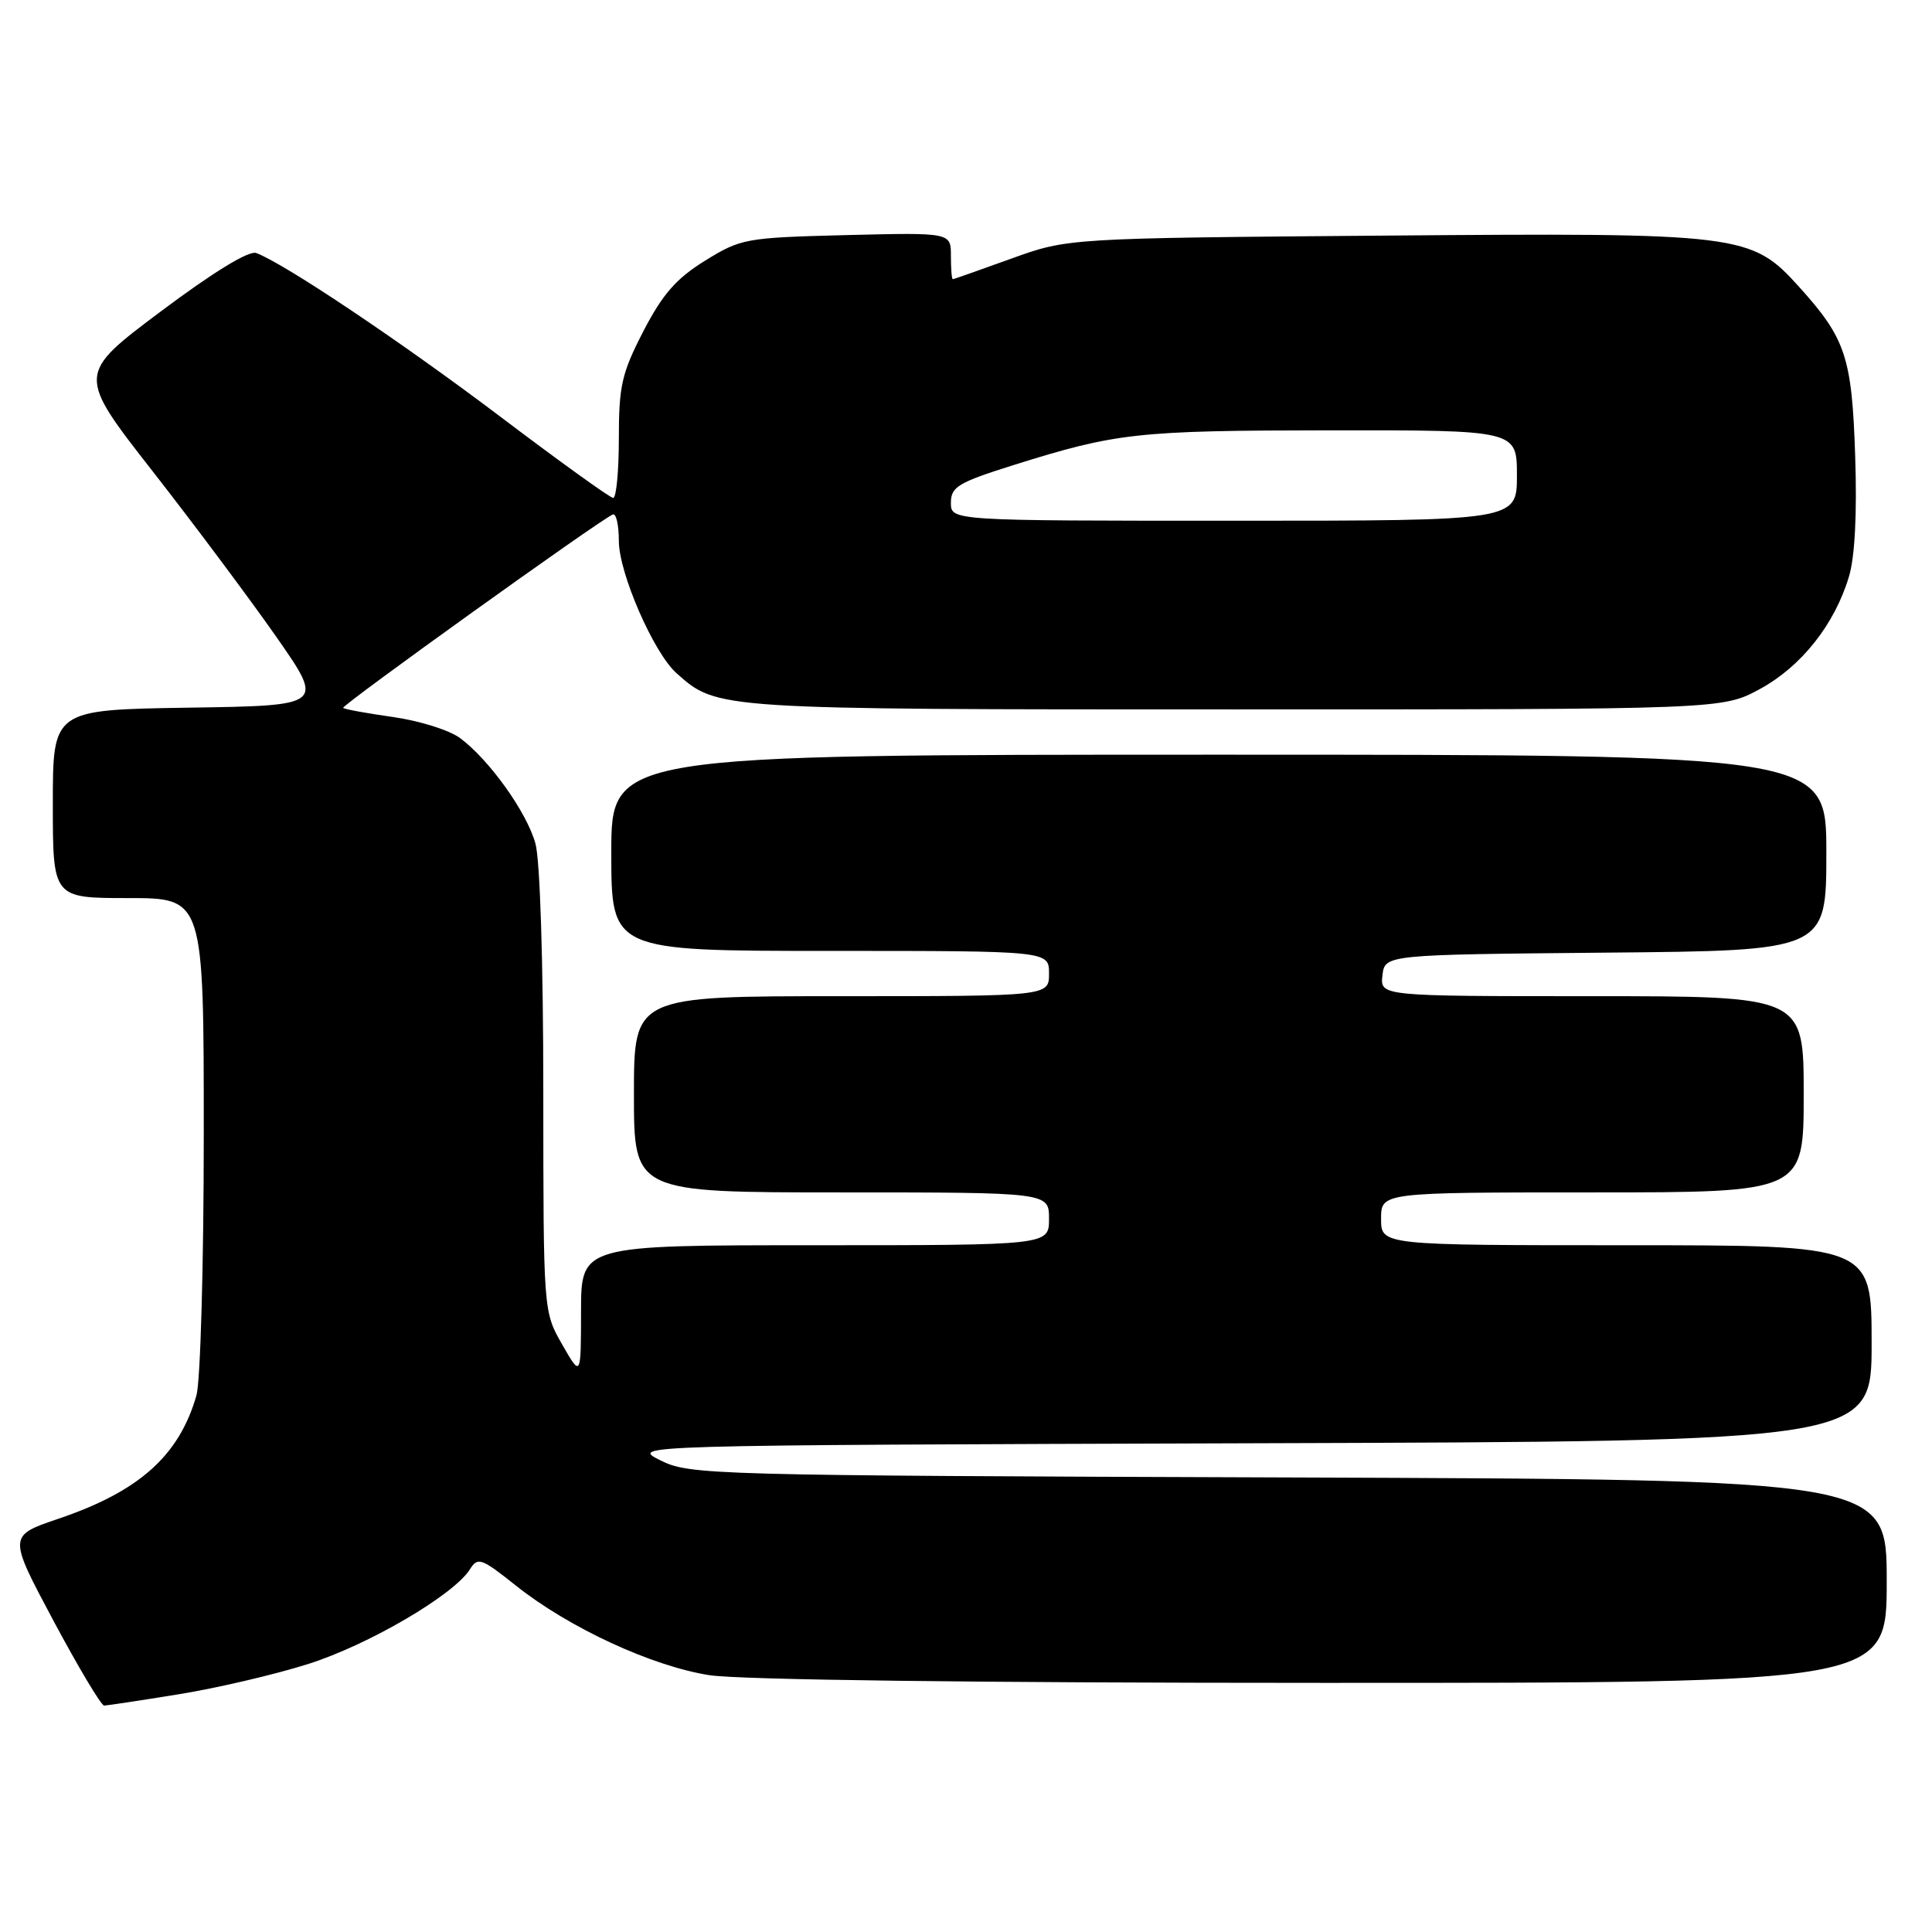 <?xml version="1.0" encoding="UTF-8" standalone="no"?>
<!DOCTYPE svg PUBLIC "-//W3C//DTD SVG 1.1//EN" "http://www.w3.org/Graphics/SVG/1.1/DTD/svg11.dtd" >
<svg xmlns="http://www.w3.org/2000/svg" xmlns:xlink="http://www.w3.org/1999/xlink" version="1.1" viewBox="0 0 256 256">
 <g >
 <path fill="currentColor"
d=" M 23.67 224.50 C 28.72 223.69 36.44 221.88 40.83 220.49 C 48.81 217.97 60.15 211.33 62.27 207.94 C 63.30 206.28 63.78 206.45 68.36 210.10 C 75.38 215.69 86.39 220.78 94.00 221.97 C 97.96 222.59 129.73 222.99 175.25 222.99 C 250.00 223.00 250.00 223.00 250.00 209.52 C 250.00 196.05 250.00 196.05 170.75 195.77 C 93.79 195.51 91.38 195.44 87.50 193.50 C 83.50 191.50 83.50 191.50 165.75 191.24 C 248.00 190.99 248.00 190.99 248.00 177.99 C 248.00 165.00 248.00 165.00 215.50 165.00 C 183.00 165.00 183.00 165.00 183.00 161.50 C 183.00 158.00 183.00 158.00 211.00 158.00 C 239.00 158.00 239.00 158.00 239.00 145.00 C 239.00 132.00 239.00 132.00 210.93 132.00 C 182.87 132.00 182.87 132.00 183.18 129.25 C 183.50 126.50 183.50 126.50 212.75 126.23 C 242.00 125.97 242.00 125.97 242.00 112.98 C 242.00 100.00 242.00 100.00 161.50 100.00 C 81.00 100.00 81.00 100.00 81.00 113.00 C 81.00 126.00 81.00 126.00 110.00 126.00 C 139.00 126.00 139.00 126.00 139.00 129.00 C 139.00 132.00 139.00 132.00 111.50 132.00 C 84.00 132.00 84.00 132.00 84.00 145.00 C 84.00 158.00 84.00 158.00 111.50 158.00 C 139.00 158.00 139.00 158.00 139.00 161.50 C 139.00 165.00 139.00 165.00 108.00 165.00 C 77.00 165.00 77.00 165.00 76.99 173.75 C 76.98 182.50 76.98 182.50 74.49 178.15 C 72.00 173.80 72.00 173.80 71.99 144.65 C 71.99 127.65 71.56 113.95 70.95 111.78 C 69.80 107.61 64.83 100.67 60.95 97.79 C 59.54 96.75 55.56 95.50 52.09 95.01 C 48.62 94.52 45.65 93.98 45.47 93.80 C 45.17 93.50 79.49 68.88 81.20 68.17 C 81.64 67.98 82.00 69.56 82.00 71.67 C 82.00 75.92 86.62 86.53 89.65 89.21 C 95.06 94.02 94.74 94.00 163.58 94.00 C 228.23 94.00 228.23 94.00 233.21 91.29 C 238.70 88.30 243.10 82.74 245.00 76.39 C 245.78 73.79 246.08 68.02 245.82 60.41 C 245.39 47.31 244.57 44.85 238.38 38.00 C 232.04 30.98 230.82 30.83 183.31 31.22 C 141.50 31.56 141.50 31.56 134.00 34.27 C 129.88 35.76 126.39 36.99 126.25 36.99 C 126.11 37.00 126.00 35.61 126.00 33.90 C 126.00 30.81 126.00 30.81 112.17 31.15 C 98.79 31.49 98.18 31.60 93.43 34.54 C 89.61 36.90 87.80 38.97 85.26 43.87 C 82.39 49.43 82.00 51.11 82.00 58.09 C 82.00 62.44 81.66 65.99 81.25 65.98 C 80.84 65.97 74.12 61.13 66.32 55.23 C 53.32 45.40 37.75 34.95 33.96 33.53 C 32.99 33.16 28.28 36.04 21.30 41.27 C 10.19 49.60 10.19 49.60 20.26 62.49 C 25.80 69.58 33.17 79.46 36.65 84.44 C 42.97 93.50 42.97 93.50 24.98 93.77 C 7.00 94.05 7.00 94.05 7.00 106.52 C 7.00 119.00 7.00 119.00 17.00 119.00 C 27.00 119.00 27.00 119.00 27.00 150.26 C 27.00 167.52 26.56 183.03 26.03 184.90 C 23.73 192.90 18.43 197.63 7.72 201.25 C 1.08 203.50 1.08 203.50 7.08 214.75 C 10.39 220.94 13.41 226.00 13.80 226.00 C 14.18 225.99 18.63 225.32 23.67 224.50 Z  M 126.00 66.62 C 126.00 64.51 126.95 63.94 134.25 61.64 C 147.97 57.34 150.57 57.05 176.25 57.02 C 201.00 57.00 201.00 57.00 201.00 63.00 C 201.00 69.00 201.00 69.00 163.50 69.00 C 126.00 69.00 126.00 69.00 126.00 66.62 Z "/>
</g>
</svg>